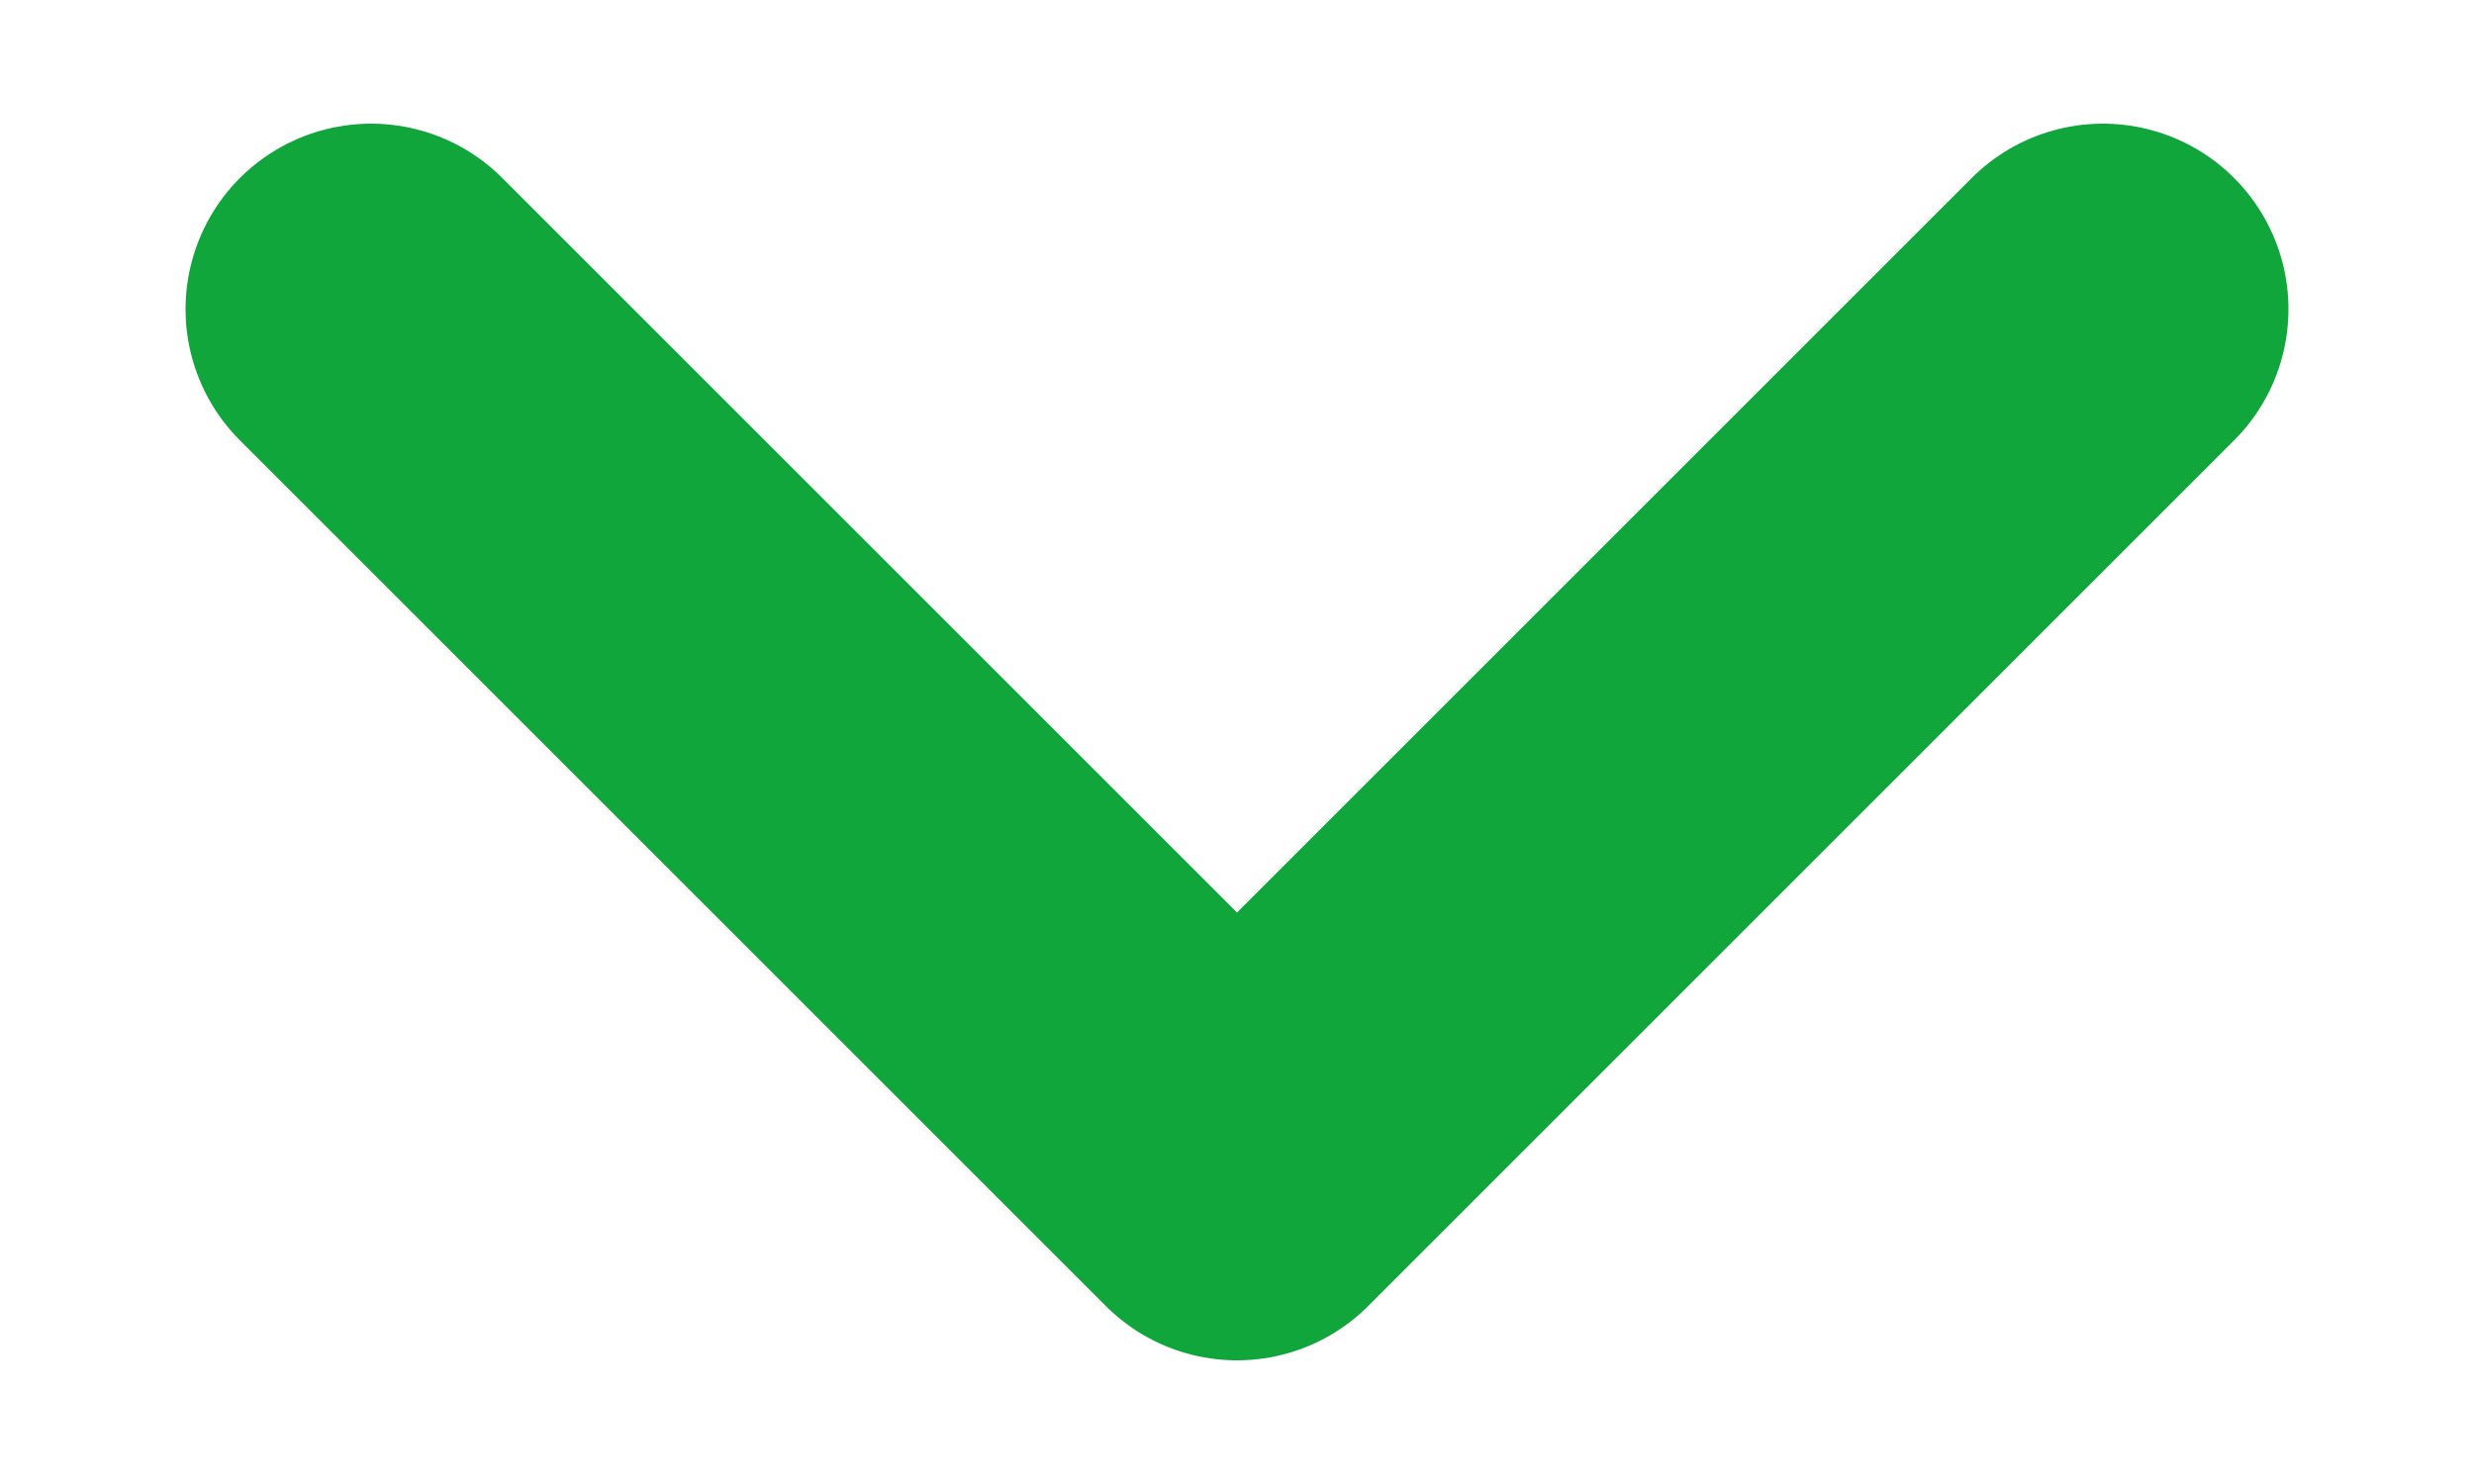 <svg width="10" height="6" viewBox="0 0 10 6" fill="none" xmlns="http://www.w3.org/2000/svg">
<path d="M1.5 1.25L5 4.75L8.5 1.25" stroke="#11A63C" stroke-width="1.5" stroke-linecap="round" stroke-linejoin="round"/>
</svg>

